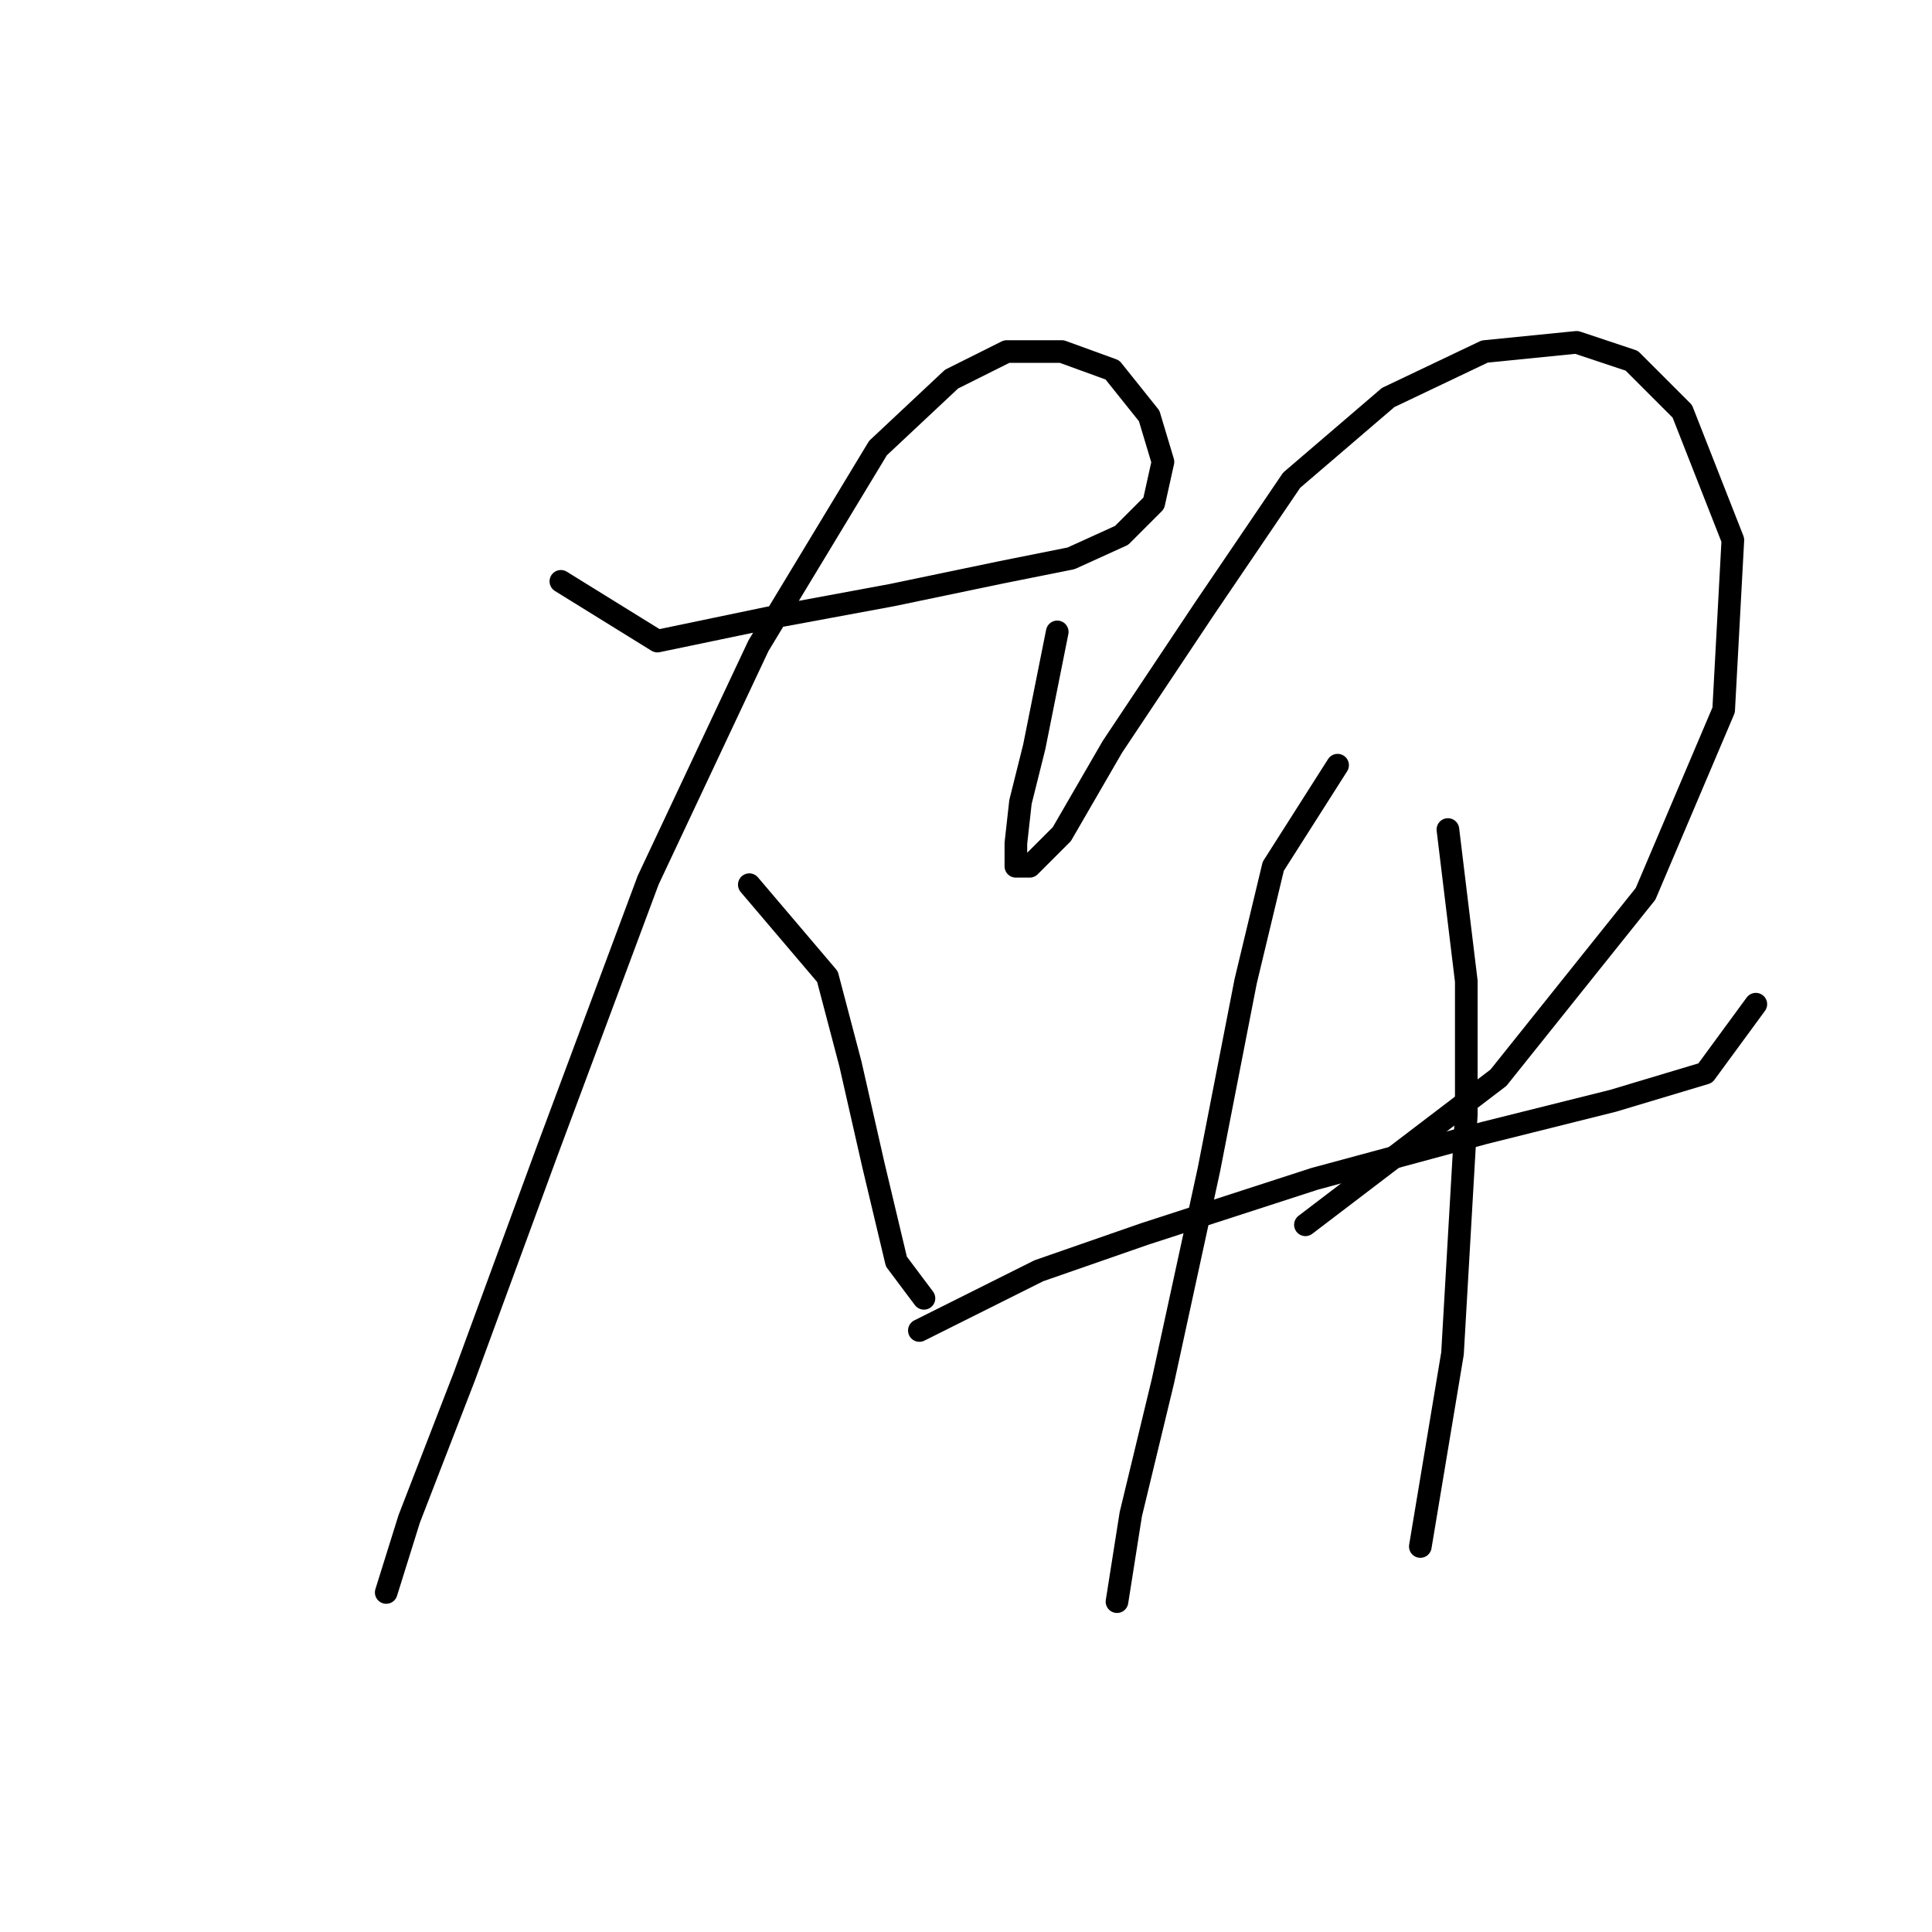 <?xml version="1.0" standalone="no"?>
    <svg width="256" height="256" xmlns="http://www.w3.org/2000/svg" version="1.1">
    <polyline stroke="black" stroke-width="3" stroke-linecap="round" fill="transparent" stroke-linejoin="round" points="74.318 77.031 87.107 84.948 101.723 81.903 118.166 78.858 132.782 75.813 141.917 73.986 148.616 70.941 152.879 66.678 154.097 61.197 152.27 55.107 147.398 49.017 140.699 46.581 133.391 46.581 126.083 50.235 116.339 59.37 100.505 85.557 85.889 116.616 72.491 152.547 61.529 182.388 54.221 201.266 51.176 211.01 51.176 211.01 " />
        <polyline stroke="black" stroke-width="3" stroke-linecap="round" fill="transparent" stroke-linejoin="round" points="99.287 117.225 109.64 129.405 112.685 140.976 115.73 154.374 118.775 167.163 122.429 172.035 122.429 172.035 " />
        <polyline stroke="black" stroke-width="3" stroke-linecap="round" fill="transparent" stroke-linejoin="round" points="140.09 83.73 137.045 98.955 135.218 106.263 134.609 111.744 134.609 114.789 136.436 114.789 140.699 110.526 147.398 98.955 159.578 80.685 171.149 63.633 183.938 52.671 196.727 46.581 208.907 45.363 216.214 47.799 222.913 54.498 229.612 71.55 228.394 94.083 218.042 118.443 198.554 142.803 172.976 162.291 172.976 162.291 " />
        <polyline stroke="black" stroke-width="3" stroke-linecap="round" fill="transparent" stroke-linejoin="round" points="121.82 176.298 137.654 168.381 151.661 163.509 174.194 156.201 196.727 150.111 213.779 145.848 225.958 142.194 232.657 133.059 232.657 133.059 " />
        <polyline stroke="black" stroke-width="3" stroke-linecap="round" fill="transparent" stroke-linejoin="round" points="177.239 101.391 168.713 114.789 165.059 130.014 160.187 154.983 154.097 182.996 149.834 200.657 148.007 212.228 148.007 212.228 " />
        <polyline stroke="black" stroke-width="3" stroke-linecap="round" fill="transparent" stroke-linejoin="round" points="191.855 109.917 194.291 130.014 194.291 147.675 192.464 179.343 188.201 204.92 188.201 204.92 " />
        </svg>